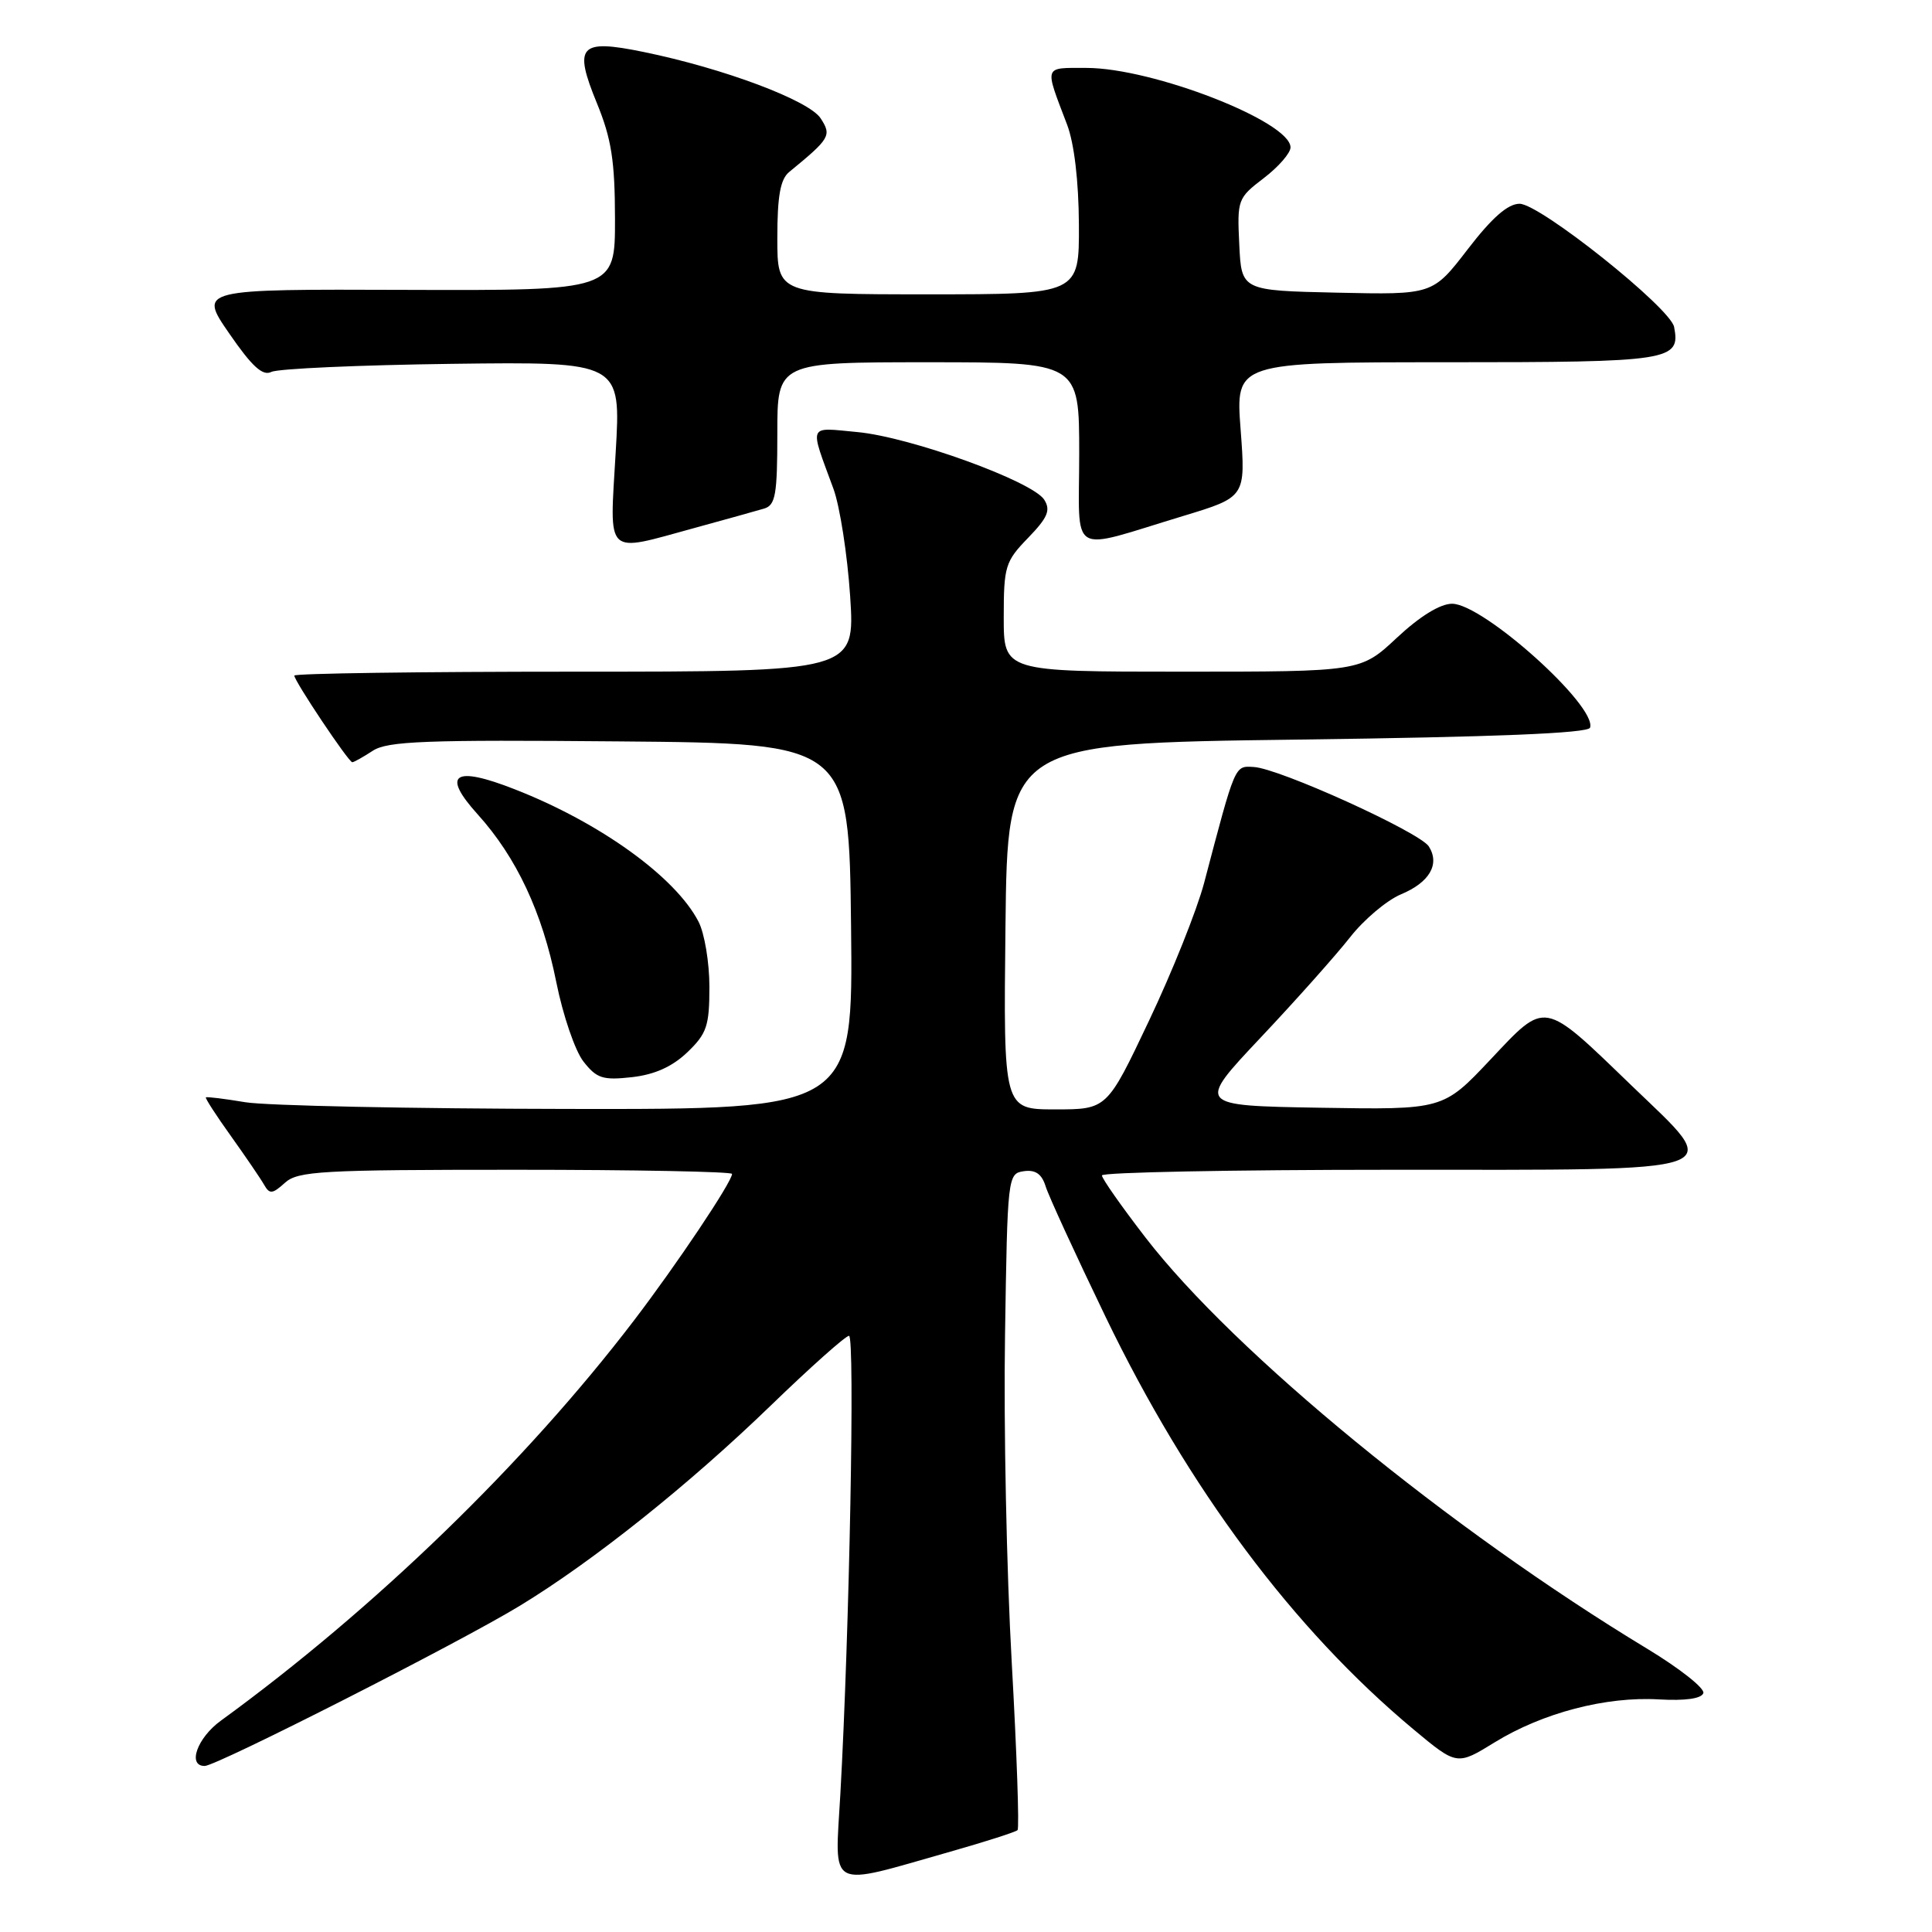 <?xml version="1.0" encoding="UTF-8" standalone="no"?>
<!DOCTYPE svg PUBLIC "-//W3C//DTD SVG 1.1//EN" "http://www.w3.org/Graphics/SVG/1.1/DTD/svg11.dtd" >
<svg xmlns="http://www.w3.org/2000/svg" xmlns:xlink="http://www.w3.org/1999/xlink" version="1.1" viewBox="0 0 256 256">
 <g >
 <path fill="currentColor"
d=" M 125.94 245.35 C 130.58 244.03 134.58 242.75 134.83 242.50 C 135.08 242.25 134.73 232.25 134.06 220.27 C 133.38 208.30 132.98 188.82 133.17 177.00 C 133.49 155.84 133.53 155.50 135.66 155.19 C 137.20 154.97 138.04 155.55 138.55 157.19 C 138.94 158.46 142.52 166.25 146.50 174.50 C 157.46 197.22 171.36 215.85 187.27 229.13 C 193.05 233.95 193.05 233.95 198.05 230.87 C 204.41 226.96 212.79 224.77 219.81 225.18 C 223.30 225.38 225.45 225.08 225.70 224.35 C 225.92 223.72 222.59 221.09 218.30 218.49 C 192.10 202.65 163.55 179.25 151.76 163.95 C 148.60 159.85 146.01 156.16 146.01 155.75 C 146.00 155.34 163.28 155.00 184.39 155.00 C 230.24 155.00 228.43 155.63 216.22 143.87 C 204.34 132.41 204.92 132.52 197.47 140.42 C 191.22 147.05 191.22 147.05 174.88 146.78 C 158.55 146.50 158.55 146.50 167.03 137.50 C 171.70 132.55 177.02 126.57 178.87 124.22 C 180.71 121.86 183.75 119.30 185.62 118.51 C 189.42 116.93 190.82 114.52 189.33 112.16 C 188.13 110.27 169.49 101.80 166.12 101.63 C 163.58 101.49 163.73 101.13 159.55 117.00 C 158.60 120.58 155.32 128.79 152.25 135.25 C 146.68 147.00 146.68 147.00 139.82 147.00 C 132.96 147.00 132.96 147.00 133.23 122.75 C 133.50 98.50 133.50 98.50 171.92 98.00 C 198.14 97.66 210.45 97.16 210.69 96.42 C 211.64 93.57 196.53 80.00 192.41 80.00 C 190.83 80.00 188.14 81.66 185.10 84.50 C 180.29 89.00 180.29 89.00 156.65 89.00 C 133.00 89.00 133.00 89.00 133.00 81.80 C 133.00 75.04 133.20 74.39 136.23 71.27 C 138.83 68.58 139.24 67.61 138.37 66.22 C 136.84 63.78 120.61 57.90 113.59 57.25 C 106.98 56.63 107.23 56.04 110.43 64.75 C 111.29 67.09 112.28 73.50 112.65 79.00 C 113.30 89.00 113.30 89.00 76.15 89.00 C 55.72 89.00 39.00 89.23 39.00 89.52 C 39.00 90.24 46.19 101.00 46.68 101.00 C 46.89 101.00 48.11 100.32 49.38 99.49 C 51.34 98.20 56.31 98.01 82.10 98.24 C 112.50 98.50 112.50 98.50 112.77 122.75 C 113.04 147.00 113.04 147.00 75.27 146.94 C 54.50 146.91 35.25 146.51 32.50 146.05 C 29.75 145.59 27.40 145.30 27.28 145.41 C 27.16 145.51 28.66 147.83 30.61 150.55 C 32.55 153.27 34.53 156.17 34.99 156.98 C 35.72 158.26 36.09 158.23 37.75 156.73 C 39.46 155.17 42.56 155.00 68.33 155.00 C 84.10 155.00 97.00 155.25 97.00 155.55 C 97.00 156.60 89.67 167.55 83.98 175.00 C 69.58 193.86 49.62 213.19 29.25 228.01 C 26.13 230.28 24.80 234.00 27.12 234.00 C 28.70 234.00 61.04 217.57 68.92 212.75 C 78.64 206.83 91.25 196.76 102.09 186.28 C 107.37 181.17 112.05 177.00 112.50 177.00 C 113.30 177.00 112.56 216.16 111.35 237.75 C 110.62 250.65 109.44 250.04 125.94 245.35 Z  M 91.08 139.43 C 93.66 136.95 94.00 135.94 94.00 130.76 C 94.00 127.54 93.35 123.65 92.56 122.13 C 89.51 116.21 79.52 109.01 68.22 104.59 C 60.15 101.42 58.46 102.55 63.28 107.89 C 68.44 113.60 71.85 120.87 73.71 130.13 C 74.59 134.53 76.21 139.27 77.32 140.67 C 79.07 142.90 79.88 143.16 83.74 142.73 C 86.75 142.39 89.08 141.34 91.08 139.43 Z  M 92.02 69.96 C 96.13 68.83 100.29 67.68 101.25 67.39 C 102.76 66.94 103.00 65.55 103.00 57.43 C 103.00 48.00 103.00 48.00 123.00 48.00 C 143.00 48.00 143.00 48.00 143.00 60.11 C 143.00 74.01 141.37 73.03 156.78 68.37 C 165.06 65.86 165.06 65.86 164.39 56.93 C 163.71 48.00 163.71 48.00 191.73 48.00 C 221.39 48.00 222.69 47.80 221.83 43.33 C 221.34 40.79 204.05 27.00 201.35 27.00 C 199.80 27.00 197.70 28.84 194.48 33.03 C 189.84 39.06 189.84 39.06 177.17 38.78 C 164.50 38.50 164.50 38.50 164.21 32.40 C 163.92 26.46 164.00 26.24 167.46 23.60 C 169.41 22.11 171.00 20.28 171.00 19.53 C 171.00 16.11 152.75 9.00 143.96 9.00 C 138.22 9.00 138.37 8.57 141.39 16.50 C 142.34 18.99 142.93 23.99 142.96 29.75 C 143.00 39.00 143.00 39.00 123.00 39.00 C 103.00 39.00 103.00 39.00 103.00 31.54 C 103.00 25.97 103.40 23.75 104.57 22.79 C 110.00 18.34 110.22 17.96 108.74 15.68 C 107.20 13.30 95.84 9.04 85.25 6.88 C 76.77 5.14 75.96 6.04 79.10 13.69 C 81.02 18.39 81.48 21.31 81.49 29.00 C 81.50 38.50 81.50 38.50 53.91 38.41 C 26.32 38.31 26.32 38.31 30.37 44.18 C 33.40 48.58 34.81 49.86 35.96 49.28 C 36.81 48.85 47.58 48.37 59.89 48.21 C 82.29 47.93 82.29 47.93 81.58 59.96 C 80.77 73.95 80.02 73.24 92.02 69.96 Z "/>
</g>
</svg>